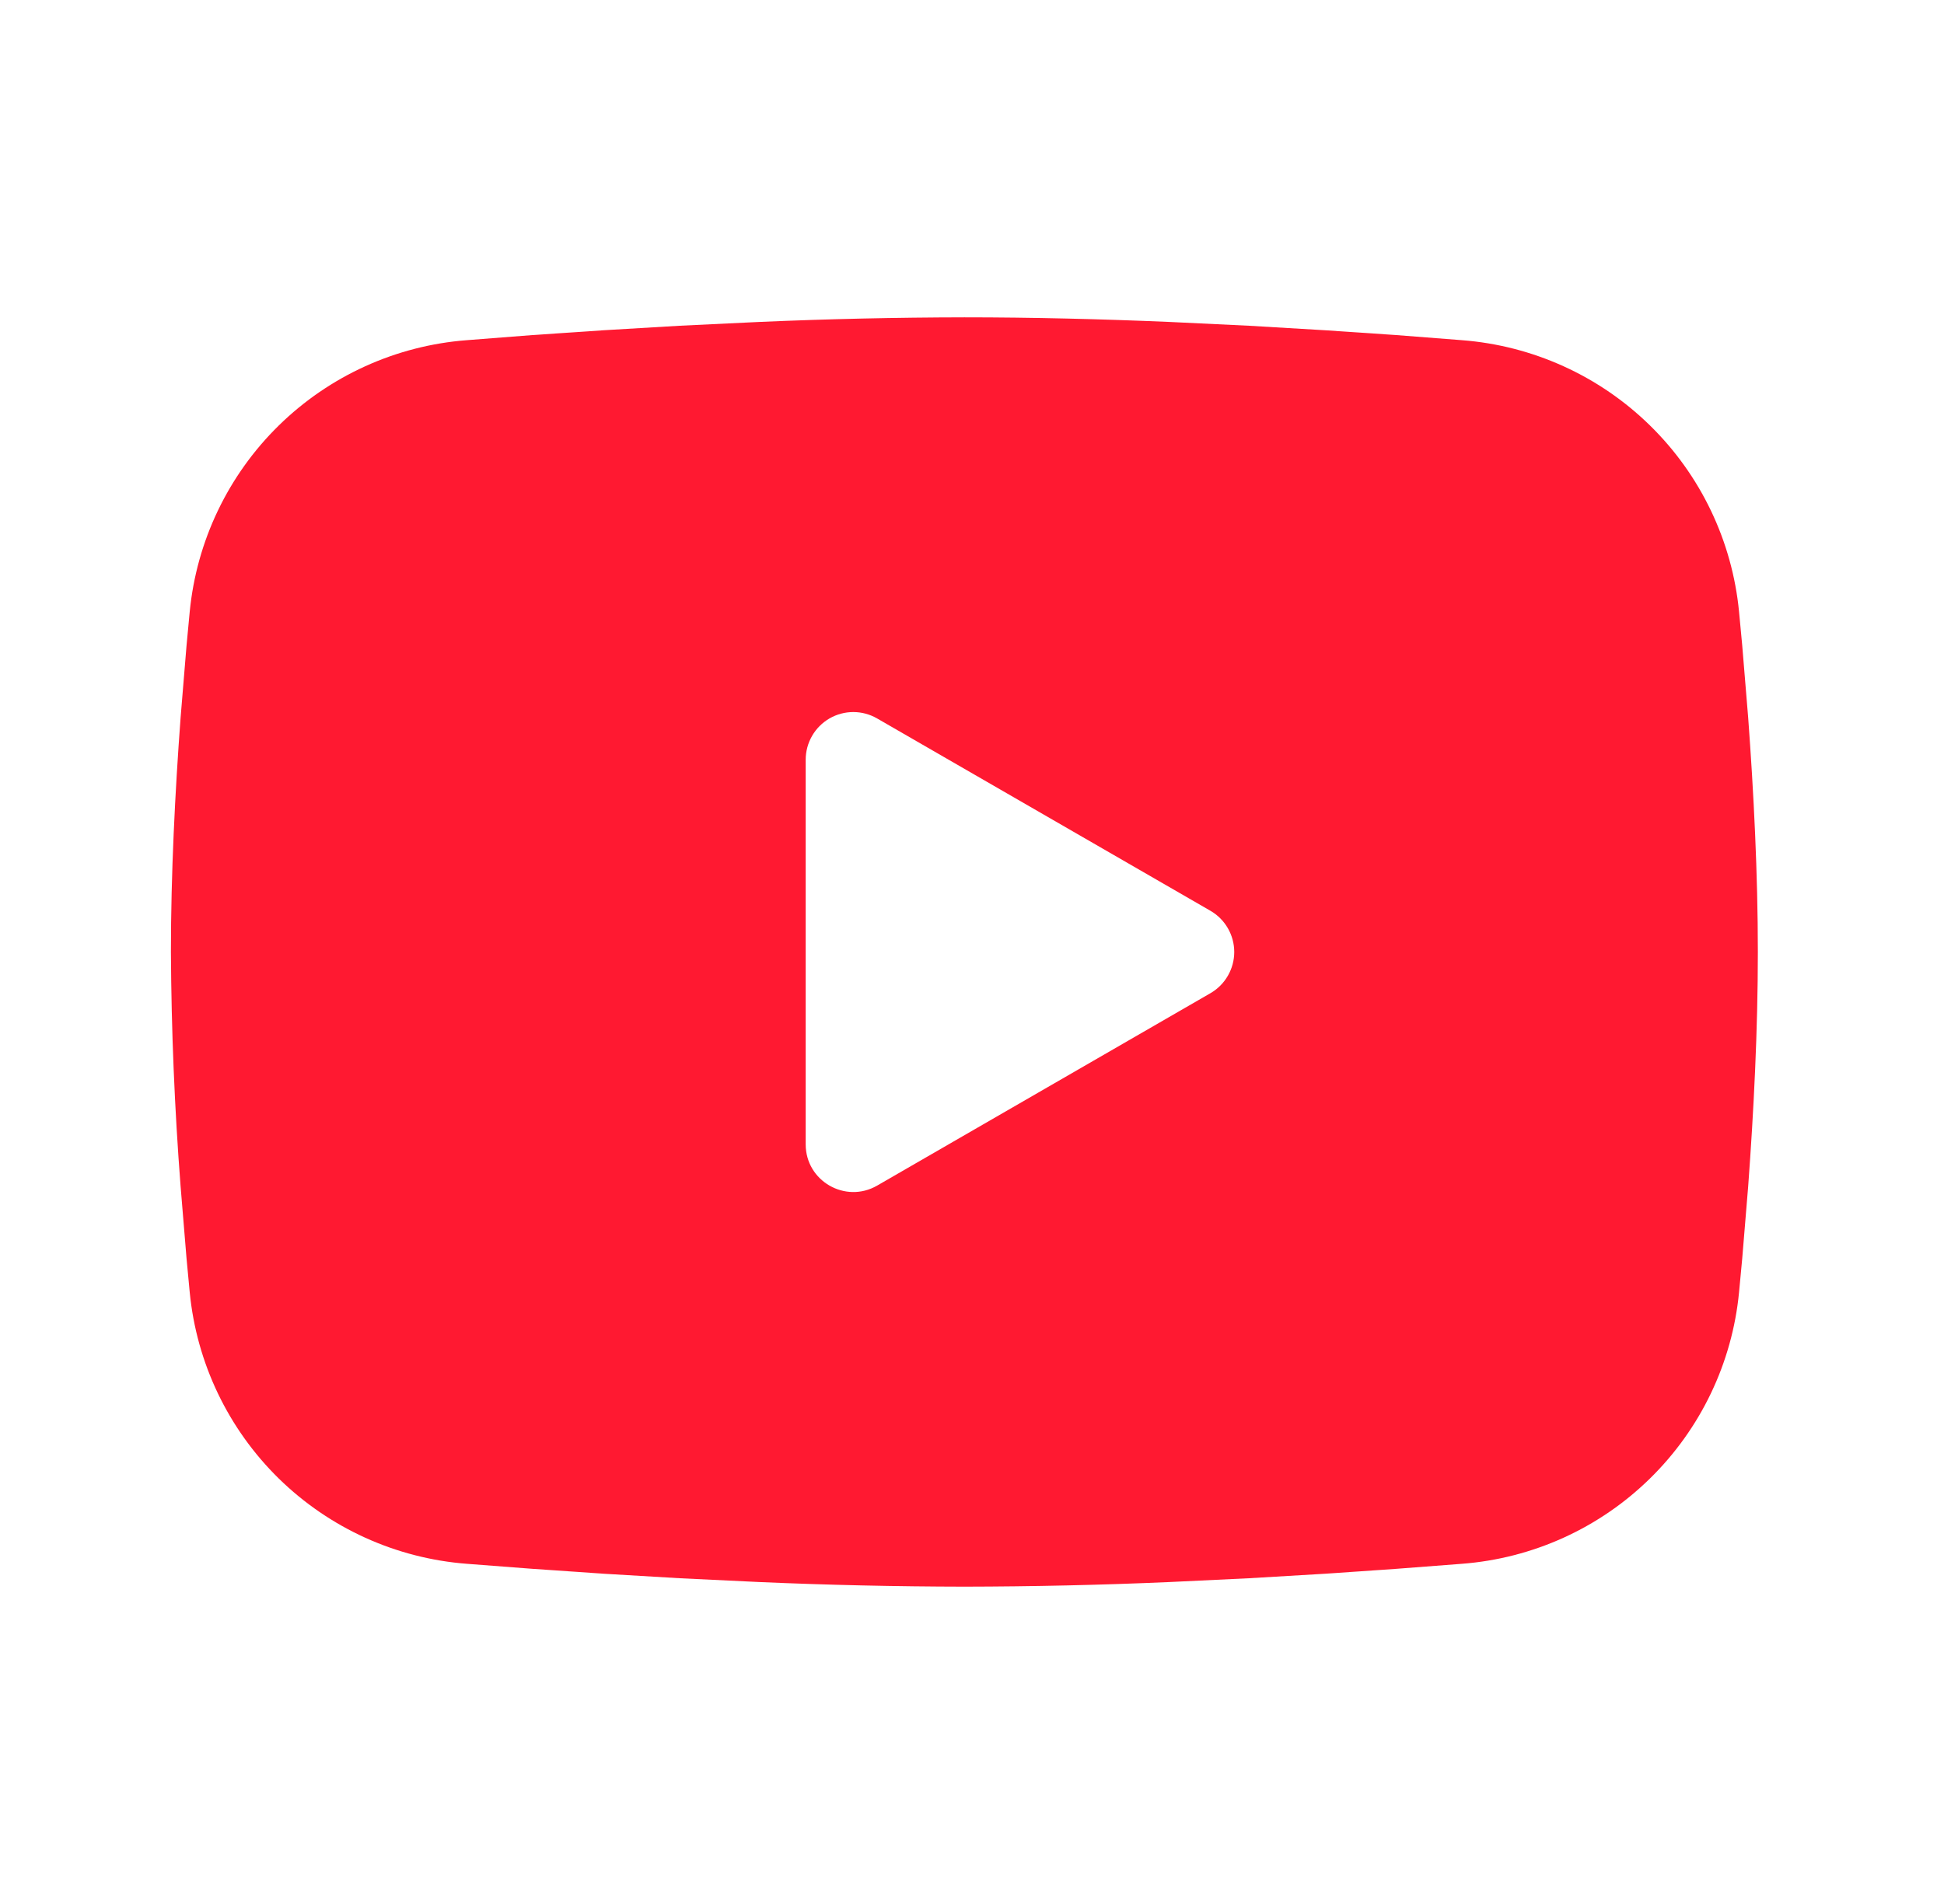 <svg width="49" height="48" viewBox="0 0 49 48" fill="none" xmlns="http://www.w3.org/2000/svg">
<path fill-rule="evenodd" clip-rule="evenodd" d="M24.308 8C26.018 8 27.772 8.044 29.472 8.116L31.48 8.212L33.402 8.326L35.202 8.448L36.846 8.576C38.631 8.712 40.31 9.473 41.588 10.725C42.867 11.977 43.662 13.641 43.834 15.422L43.914 16.272L44.064 18.092C44.204 19.978 44.308 22.034 44.308 24C44.308 25.966 44.204 28.022 44.064 29.908L43.914 31.728L43.834 32.578C43.662 34.359 42.866 36.023 41.587 37.275C40.309 38.528 38.629 39.289 36.844 39.424L35.204 39.55L33.404 39.674L31.48 39.788L29.472 39.884C27.752 39.959 26.03 39.997 24.308 40C22.586 39.997 20.865 39.959 19.144 39.884L17.136 39.788L15.214 39.674L13.414 39.55L11.77 39.424C9.986 39.288 8.307 38.527 7.028 37.275C5.75 36.023 4.955 34.359 4.782 32.578L4.702 31.728L4.552 29.908C4.4 27.942 4.319 25.972 4.308 24C4.308 22.034 4.412 19.978 4.552 18.092L4.702 16.272L4.782 15.422C4.955 13.641 5.75 11.978 7.028 10.726C8.306 9.474 9.984 8.712 11.768 8.576L13.41 8.448L15.21 8.326L17.134 8.212L19.142 8.116C20.863 8.041 22.586 8.003 24.308 8ZM20.308 19.15V28.85C20.308 29.774 21.308 30.35 22.108 29.89L30.508 25.04C30.691 24.935 30.843 24.783 30.948 24.601C31.054 24.418 31.11 24.211 31.11 24C31.11 23.789 31.054 23.582 30.948 23.399C30.843 23.217 30.691 23.065 30.508 22.96L22.108 18.112C21.926 18.007 21.719 17.951 21.508 17.951C21.297 17.951 21.09 18.007 20.908 18.112C20.726 18.218 20.574 18.369 20.469 18.552C20.364 18.734 20.308 18.941 20.308 19.152V19.15Z" fill="#FF1931"/>
</svg>
